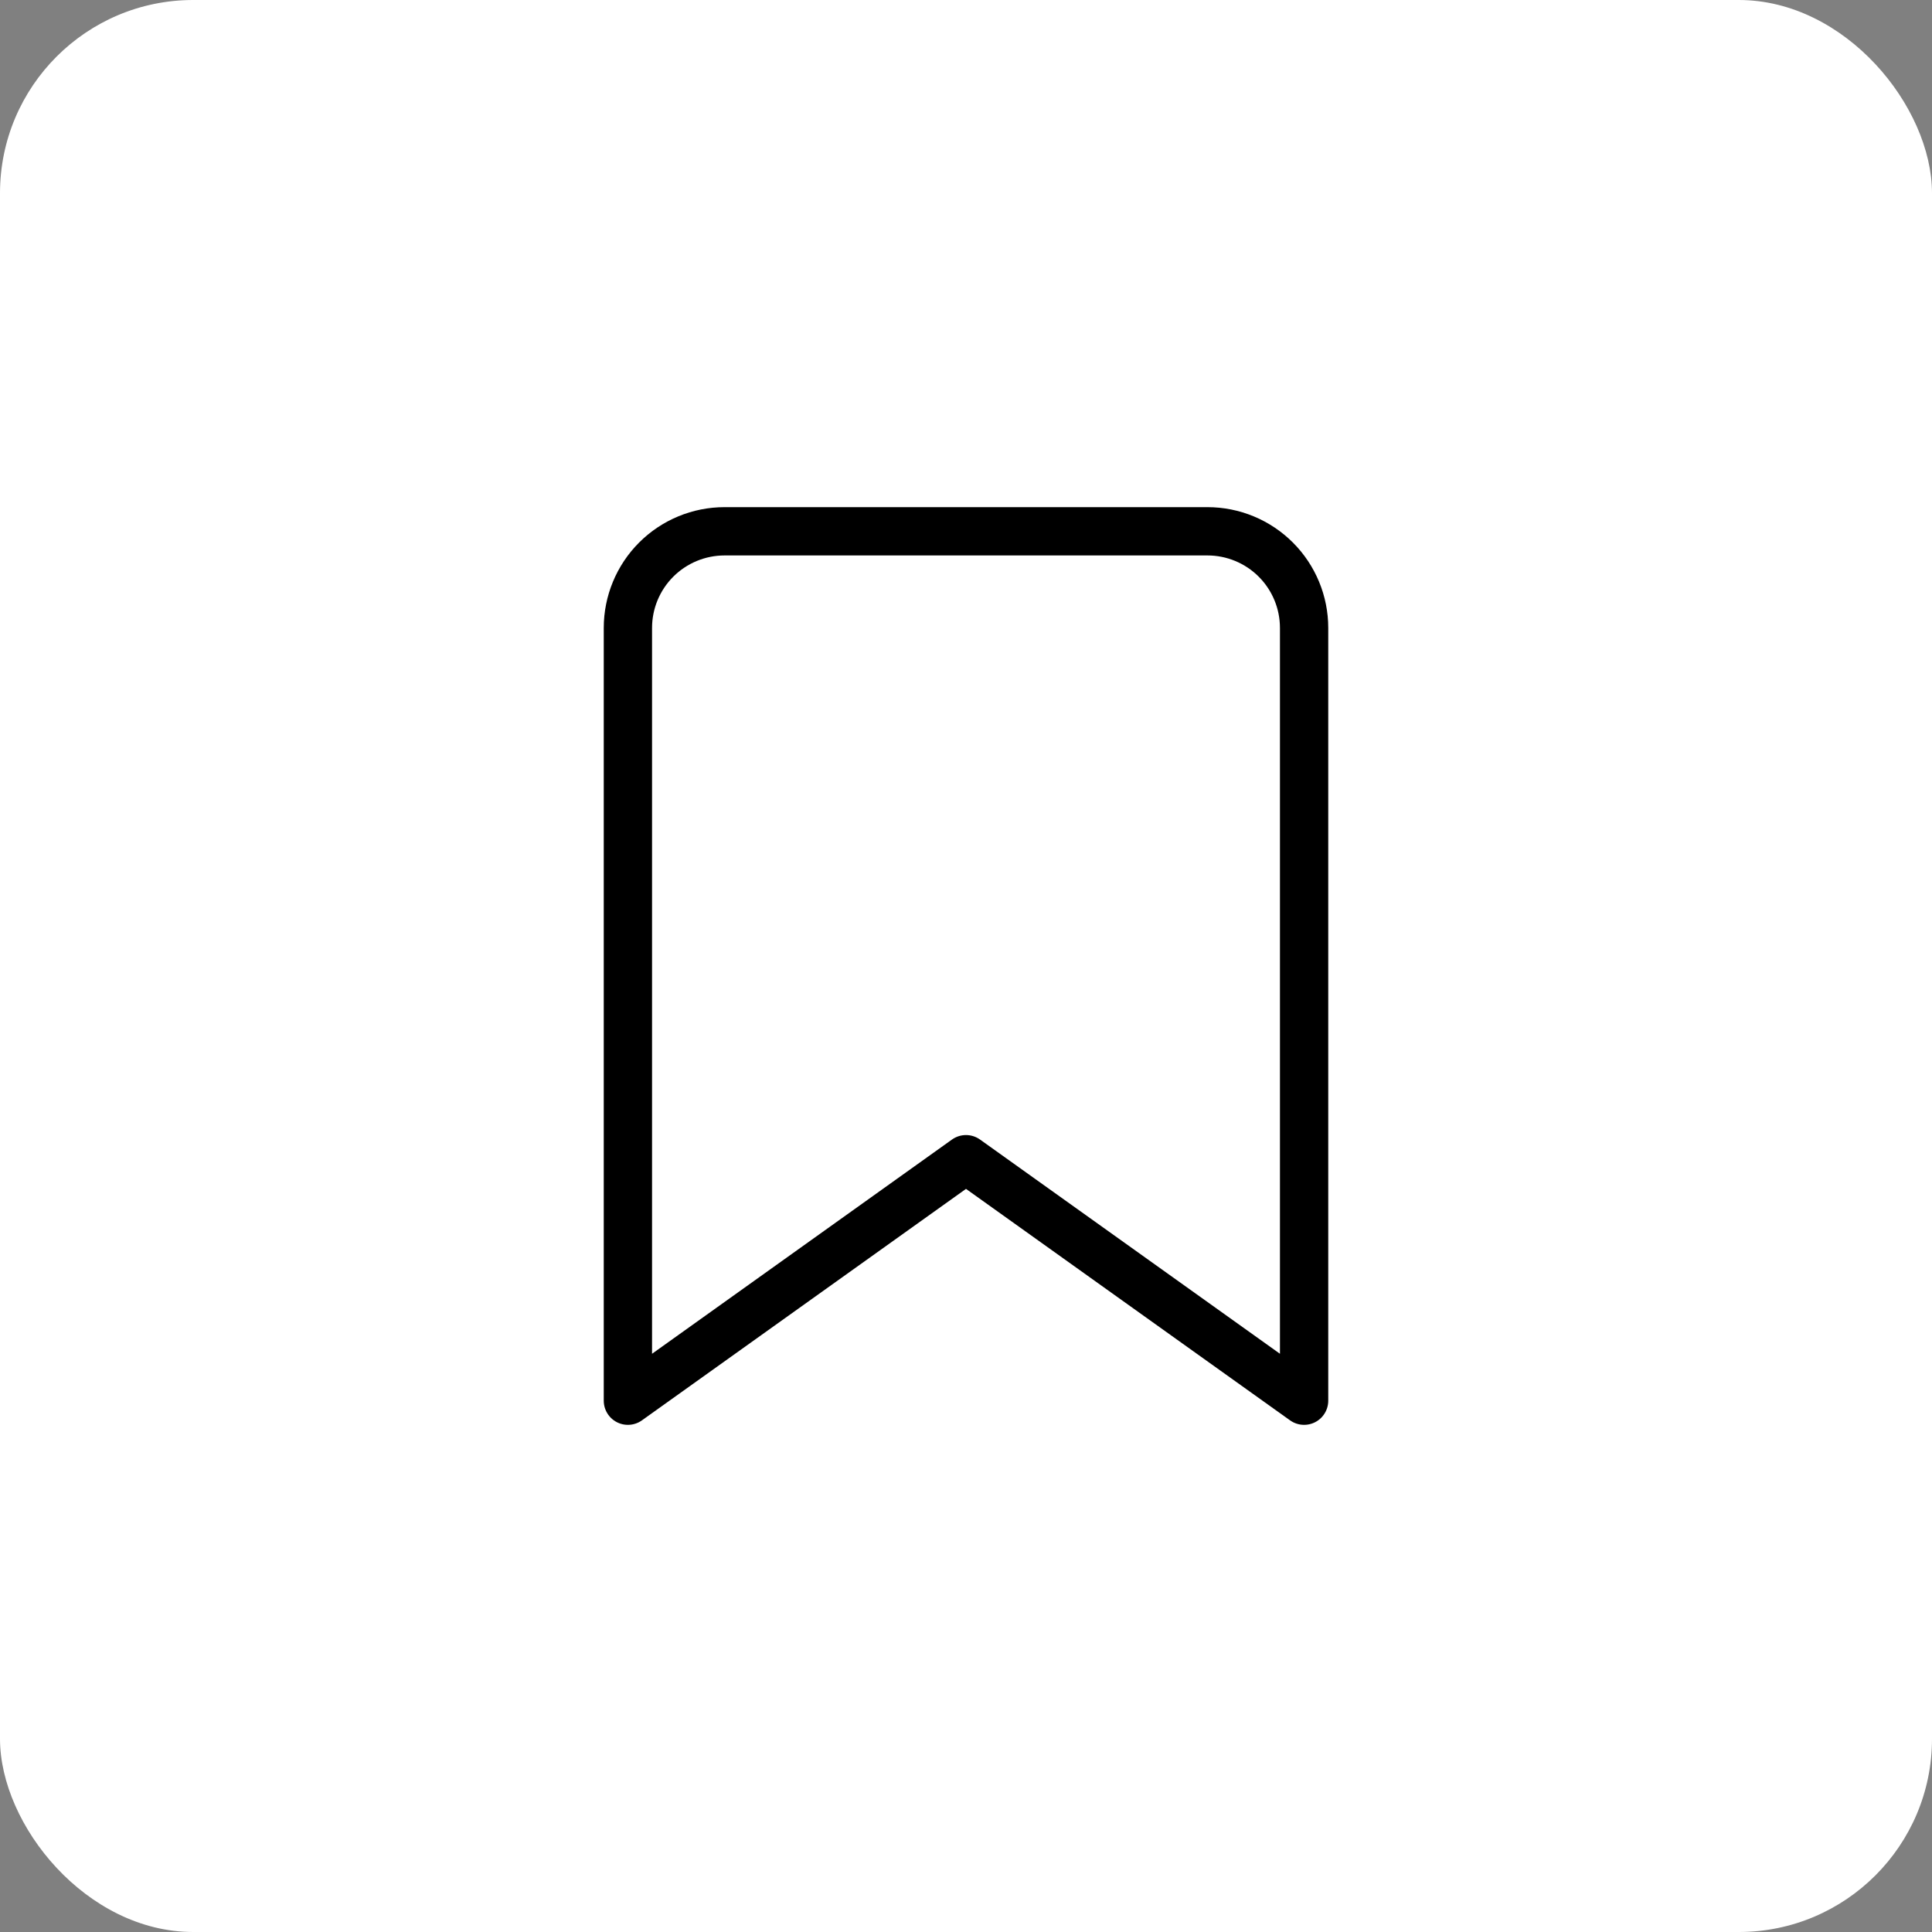 <svg width="40" height="40" viewBox="0 0 40 40" fill="none" xmlns="http://www.w3.org/2000/svg">
<rect x="0" y="0" width="40" height="40" fill="#808080" stroke="none"/>
<rect width="40" height="40" rx="4" fill="white"/>
<path d="M27 29L20 24L13 29V13C13 12.47 13.211 11.961 13.586 11.586C13.961 11.211 14.47 11 15 11H25C25.53 11 26.039 11.211 26.414 11.586C26.789 11.961 27 12.47 27 13V29Z" stroke="black" stroke-linecap="round" stroke-linejoin="round"/>
</svg>
